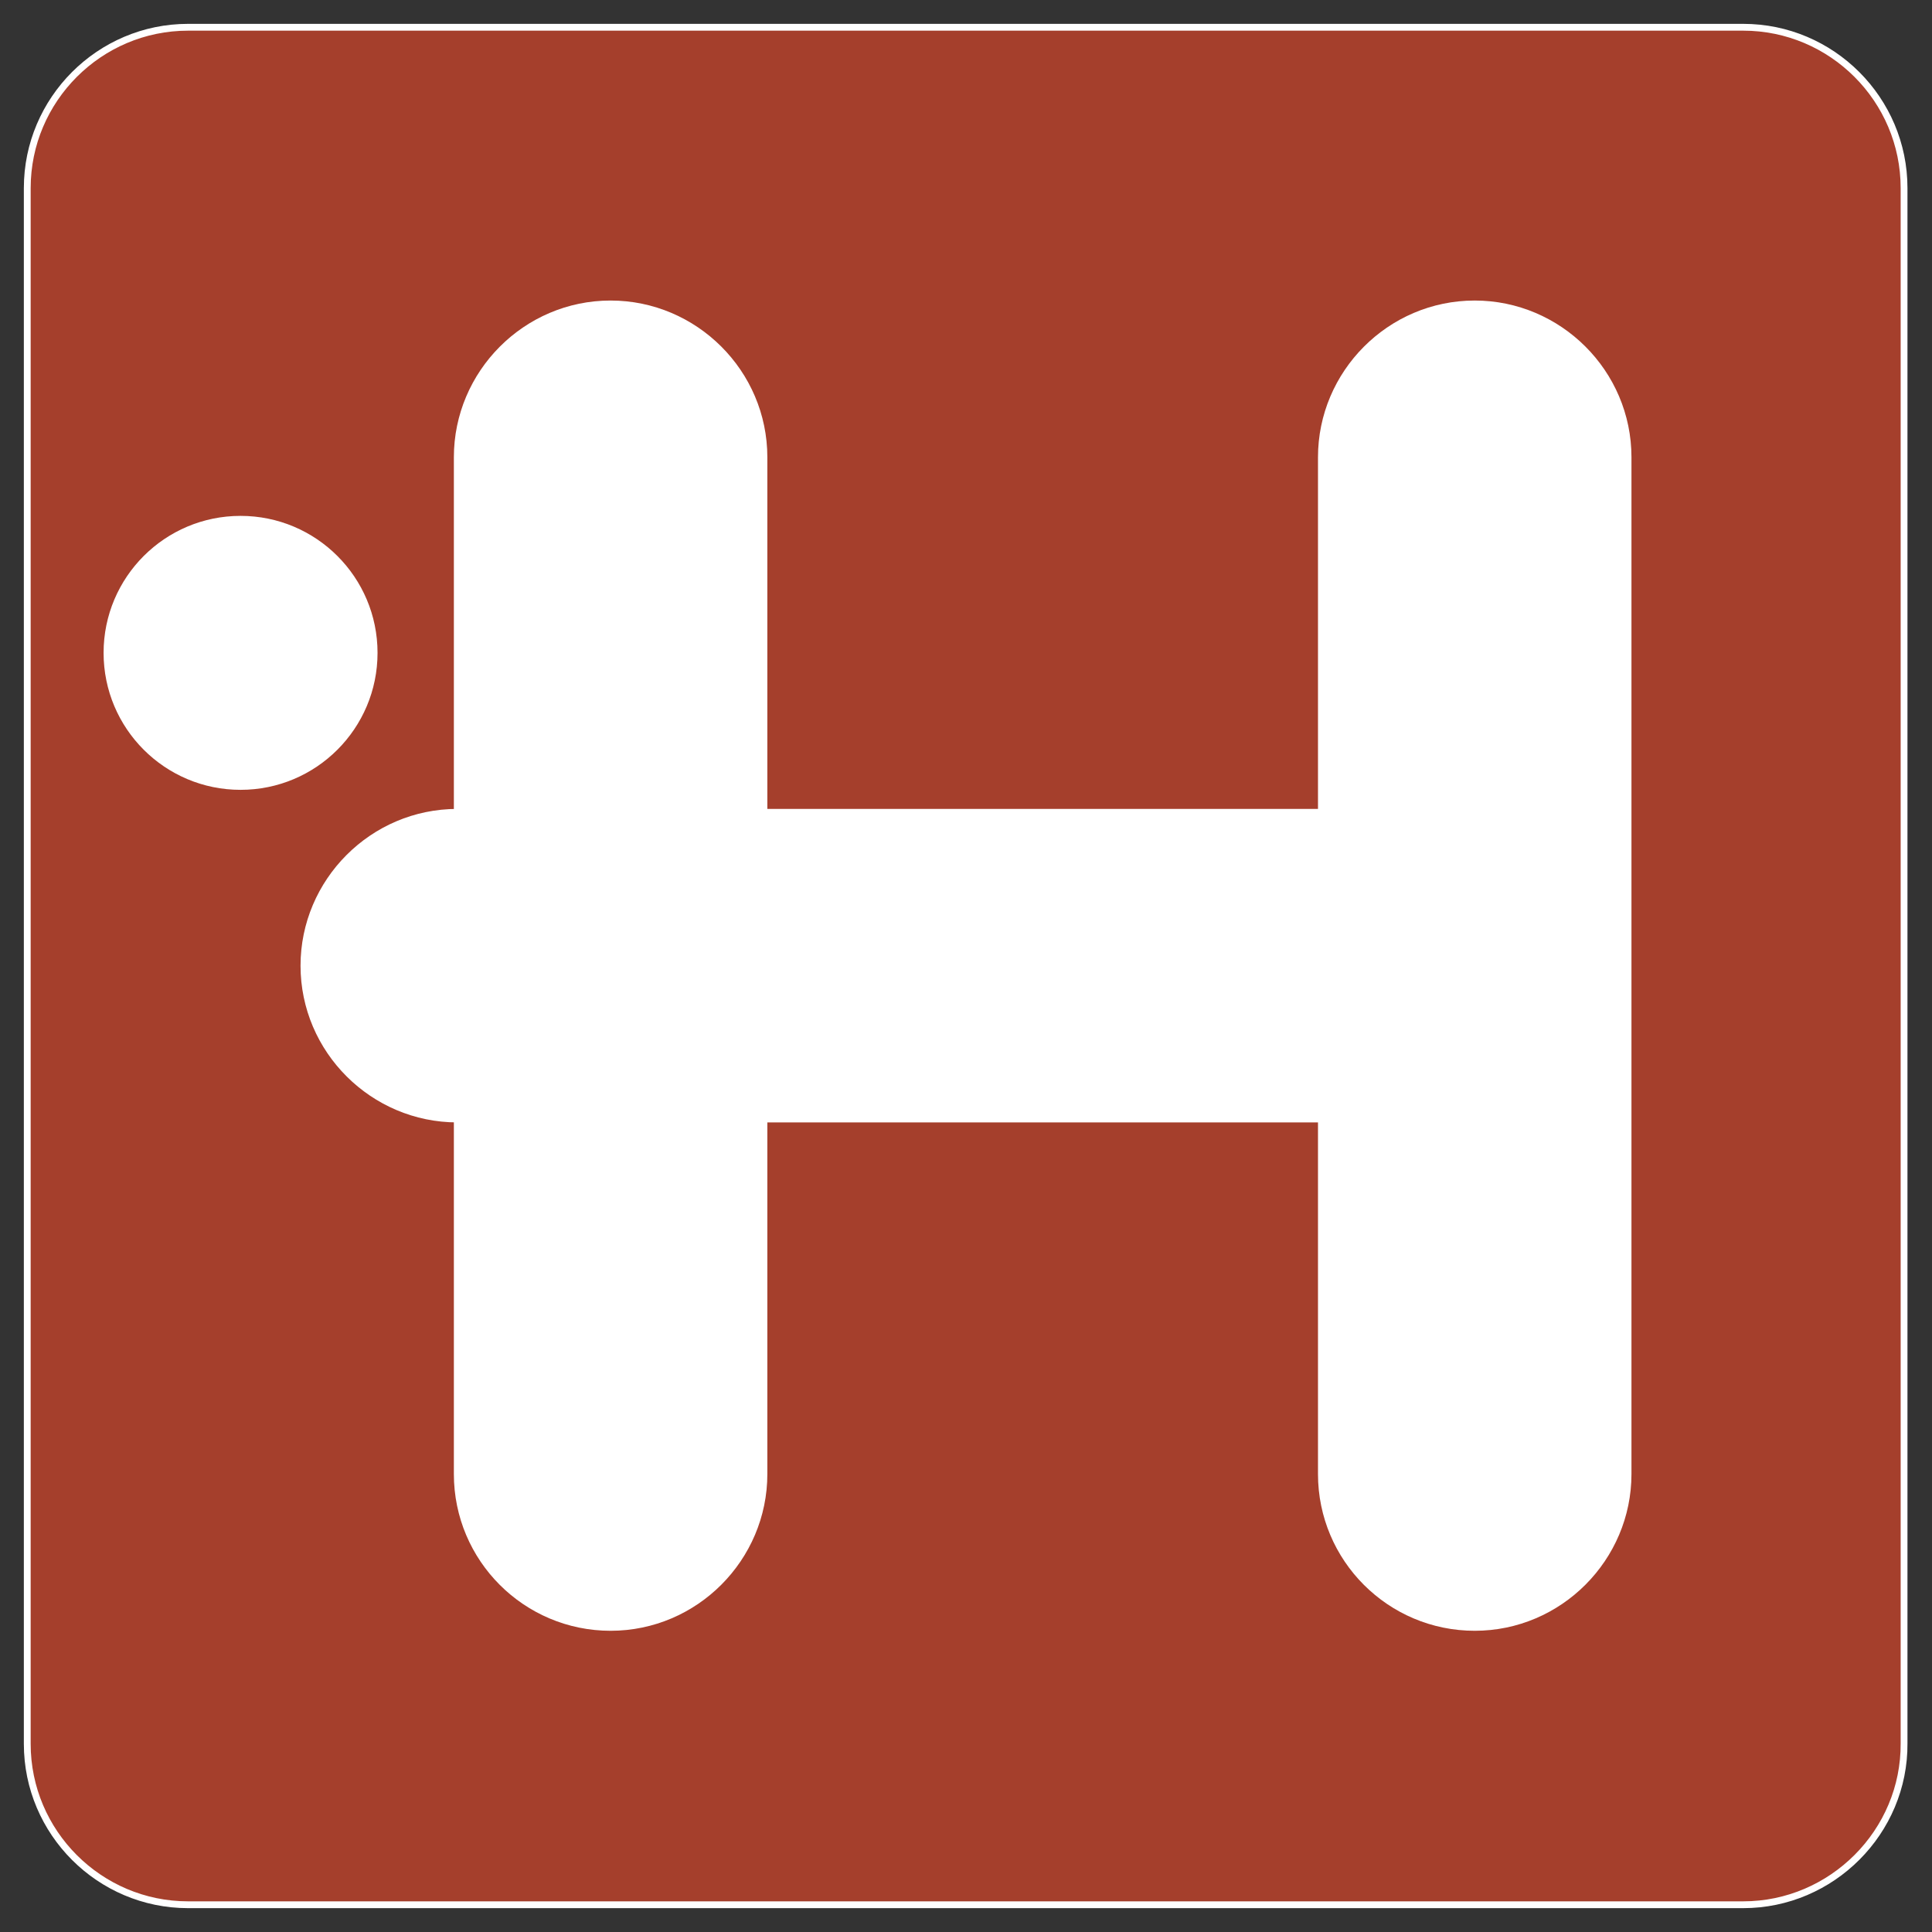 <?xml version="1.0" encoding="utf-8"?>
<!-- Generator: Adobe Illustrator 19.0.0, SVG Export Plug-In . SVG Version: 6.00 Build 0)  -->
<svg version="1.1" id="Layer_1" xmlns="http://www.w3.org/2000/svg" xmlns:xlink="http://www.w3.org/1999/xlink" x="0px" y="0px"
	 viewBox="-163 255.5 283.5 283.5" style="enable-background:new -163 255.5 283.5 283.5;" xml:space="preserve">
<rect x="-163" y="255.5" width="283.5" height="283.5" fill="#333333" stroke="none"/>
<style type="text/css">
	.st0{fill:#A53F2C;stroke:#FFFFFF;stroke-miterlimit:10;}
	.st1{fill:#FFFFFF;}
</style>
<path id="XMLID_40_" class="st0" d="M92.8,535h-228.2c-13,0-23.6-10.6-23.6-23.6V283.1c0-13,10.6-23.6,23.6-23.6H92.8
	c13,0,23.6,10.6,23.6,23.6v228.2C116.5,524.3,105.8,535,92.8,535z"/>
<circle id="XMLID_39_" class="st1" cx="-127.7" cy="351.3" r="20.1"/>
<path id="XMLID_38_" class="st1" d="M-96.4,471.8V322.6c0-12.6,10.3-23,23-23l0,0c12.6,0,23,10.3,23,23v149.2c0,12.6-10.3,23-23,23
	l0,0C-86.1,494.8-96.4,484.5-96.4,471.8z"/>
<path id="XMLID_35_" class="st1" d="M30.4,471.8V322.6c0-12.6,10.3-23,23-23l0,0c12.6,0,23,10.3,23,23v149.2c0,12.6-10.3,23-23,23
	l0,0C40.7,494.8,30.4,484.5,30.4,471.8z"/>
<path id="XMLID_34_" class="st1" d="M53.3,420.2H-95.9c-12.6,0-23-10.3-23-23l0,0c0-12.6,10.3-23,23-23H53.3c12.6,0,23,10.3,23,23
	l0,0C76.3,409.9,66,420.2,53.3,420.2z"/>
</svg>
